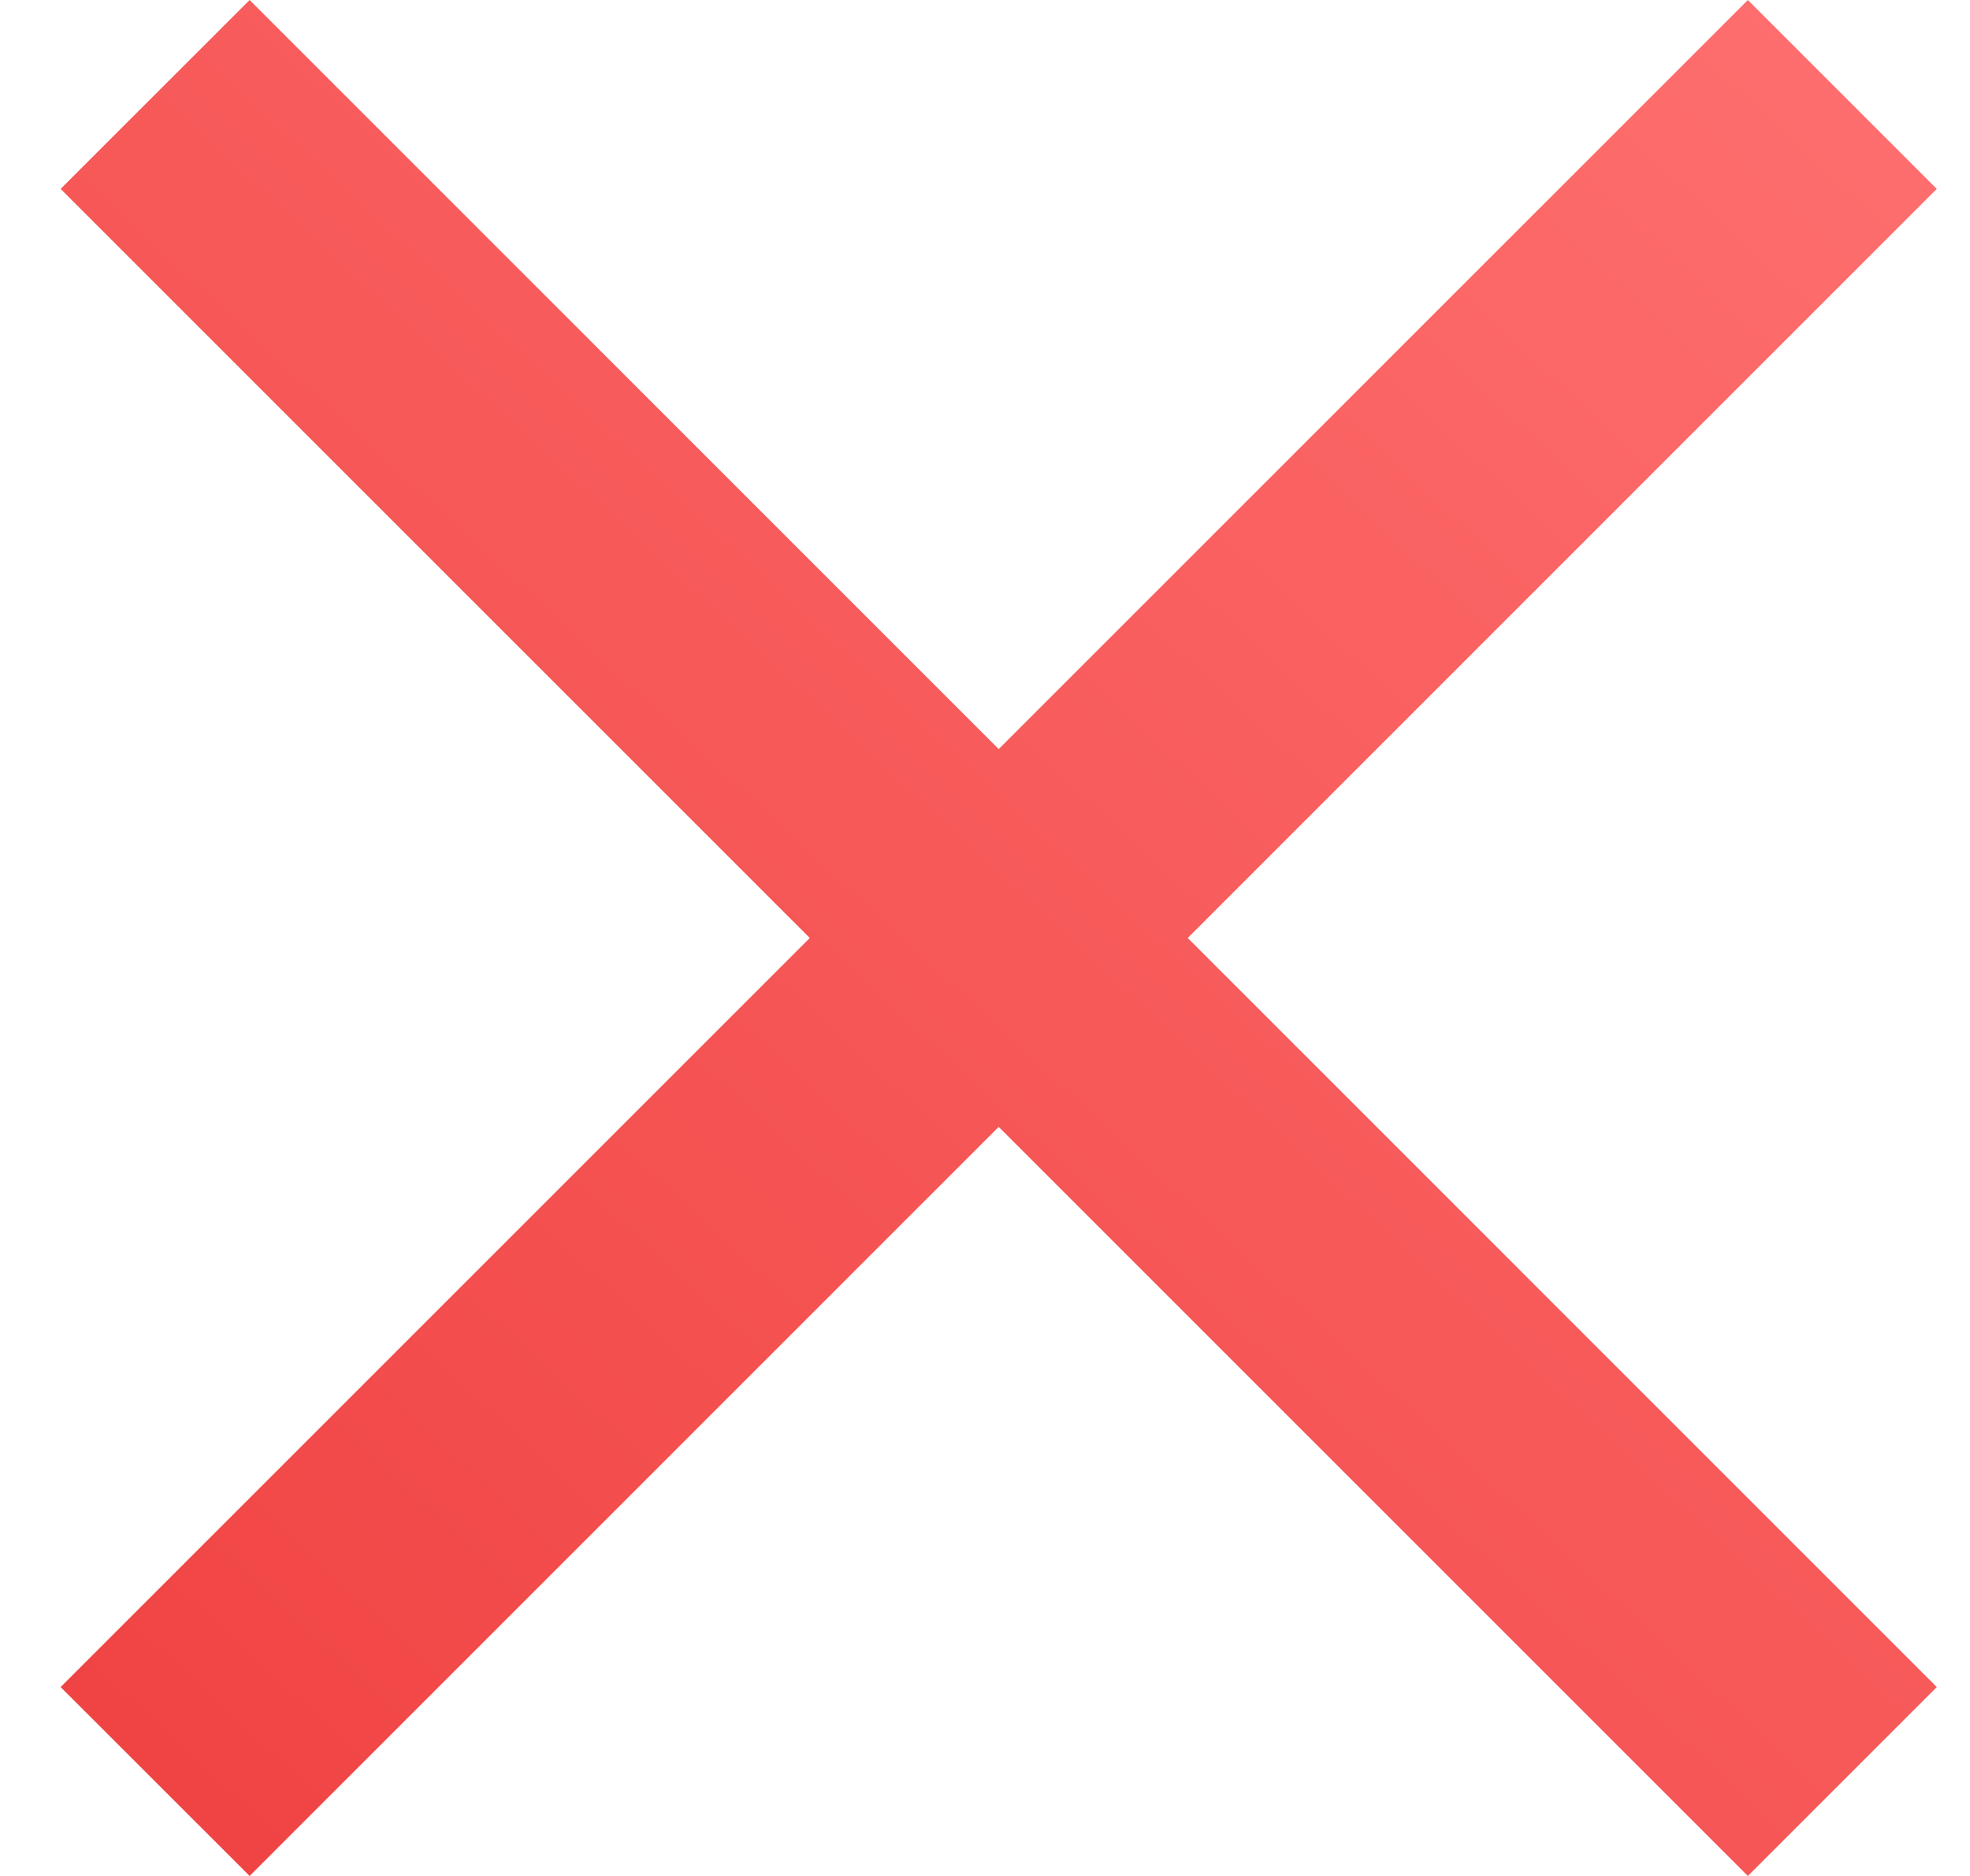 <svg width="21" height="20" viewBox="0 0 21 20" fill="none" xmlns="http://www.w3.org/2000/svg">
<path d="M20.646 2.014L18.632 0L10.646 7.986L2.661 0L0.646 2.014L8.632 10L0.646 17.986L2.661 20L10.646 12.014L18.632 20L20.646 17.986L12.661 10L20.646 2.014Z" fill="url(#paint0_linear)"/>
<defs>
<linearGradient id="paint0_linear" x1="20" y1="-1.5" x2="1" y2="19" gradientUnits="userSpaceOnUse">
<stop stop-color="#FF7171"/>
<stop offset="1" stop-color="#F04343"/>
</linearGradient>
</defs>
</svg>
